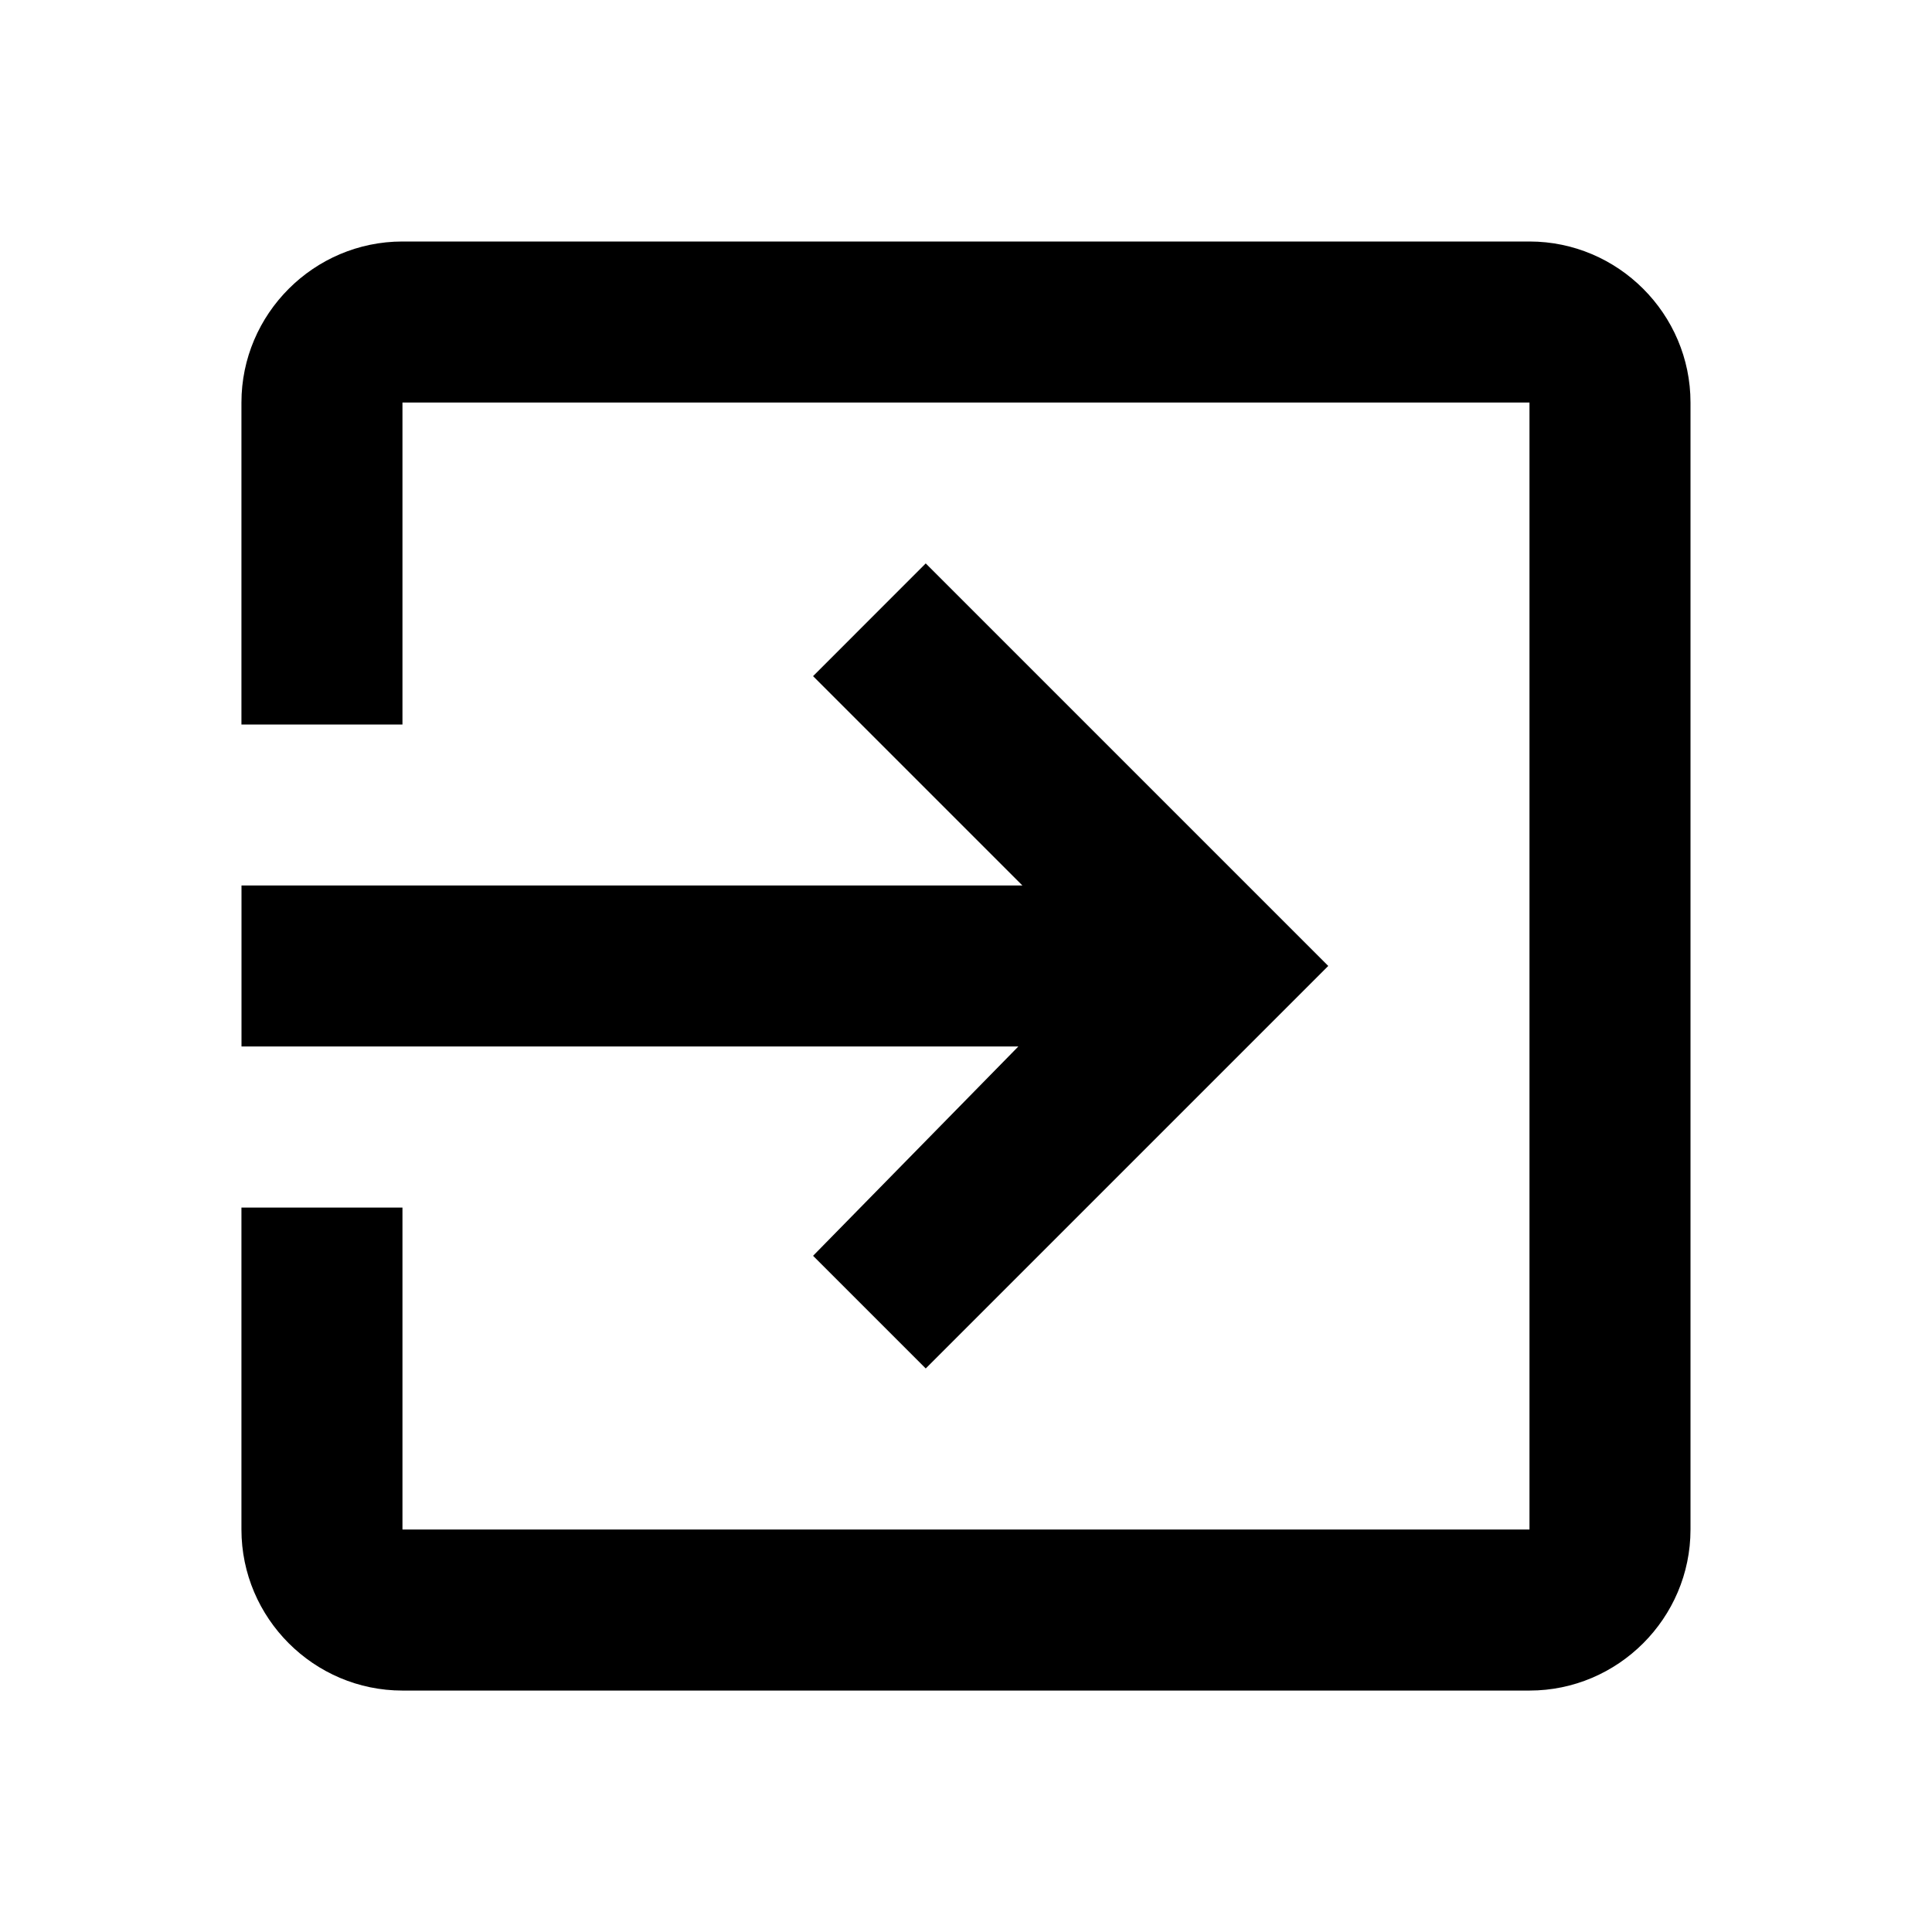 <svg xmlns="http://www.w3.org/2000/svg"  viewBox="0 0 32 32">
<path d="M13.467 20.8l1.866 1.866 6.667-6.667-6.667-6.667-1.866 1.867 3.467 3.467h-12.934v2.667h12.867l-3.4 3.467zM25.333 4h-18.667c-1.467 0-2.667 1.2-2.667 2.667v5.333h2.667v-5.333h18.667v18.667h-18.667v-5.333h-2.667v5.333c0 1.467 1.2 2.667 2.667 2.667h18.667c1.467 0 2.667-1.2 2.667-2.667v-18.667c0-1.467-1.2-2.667-2.667-2.667z"></path>
</svg>
